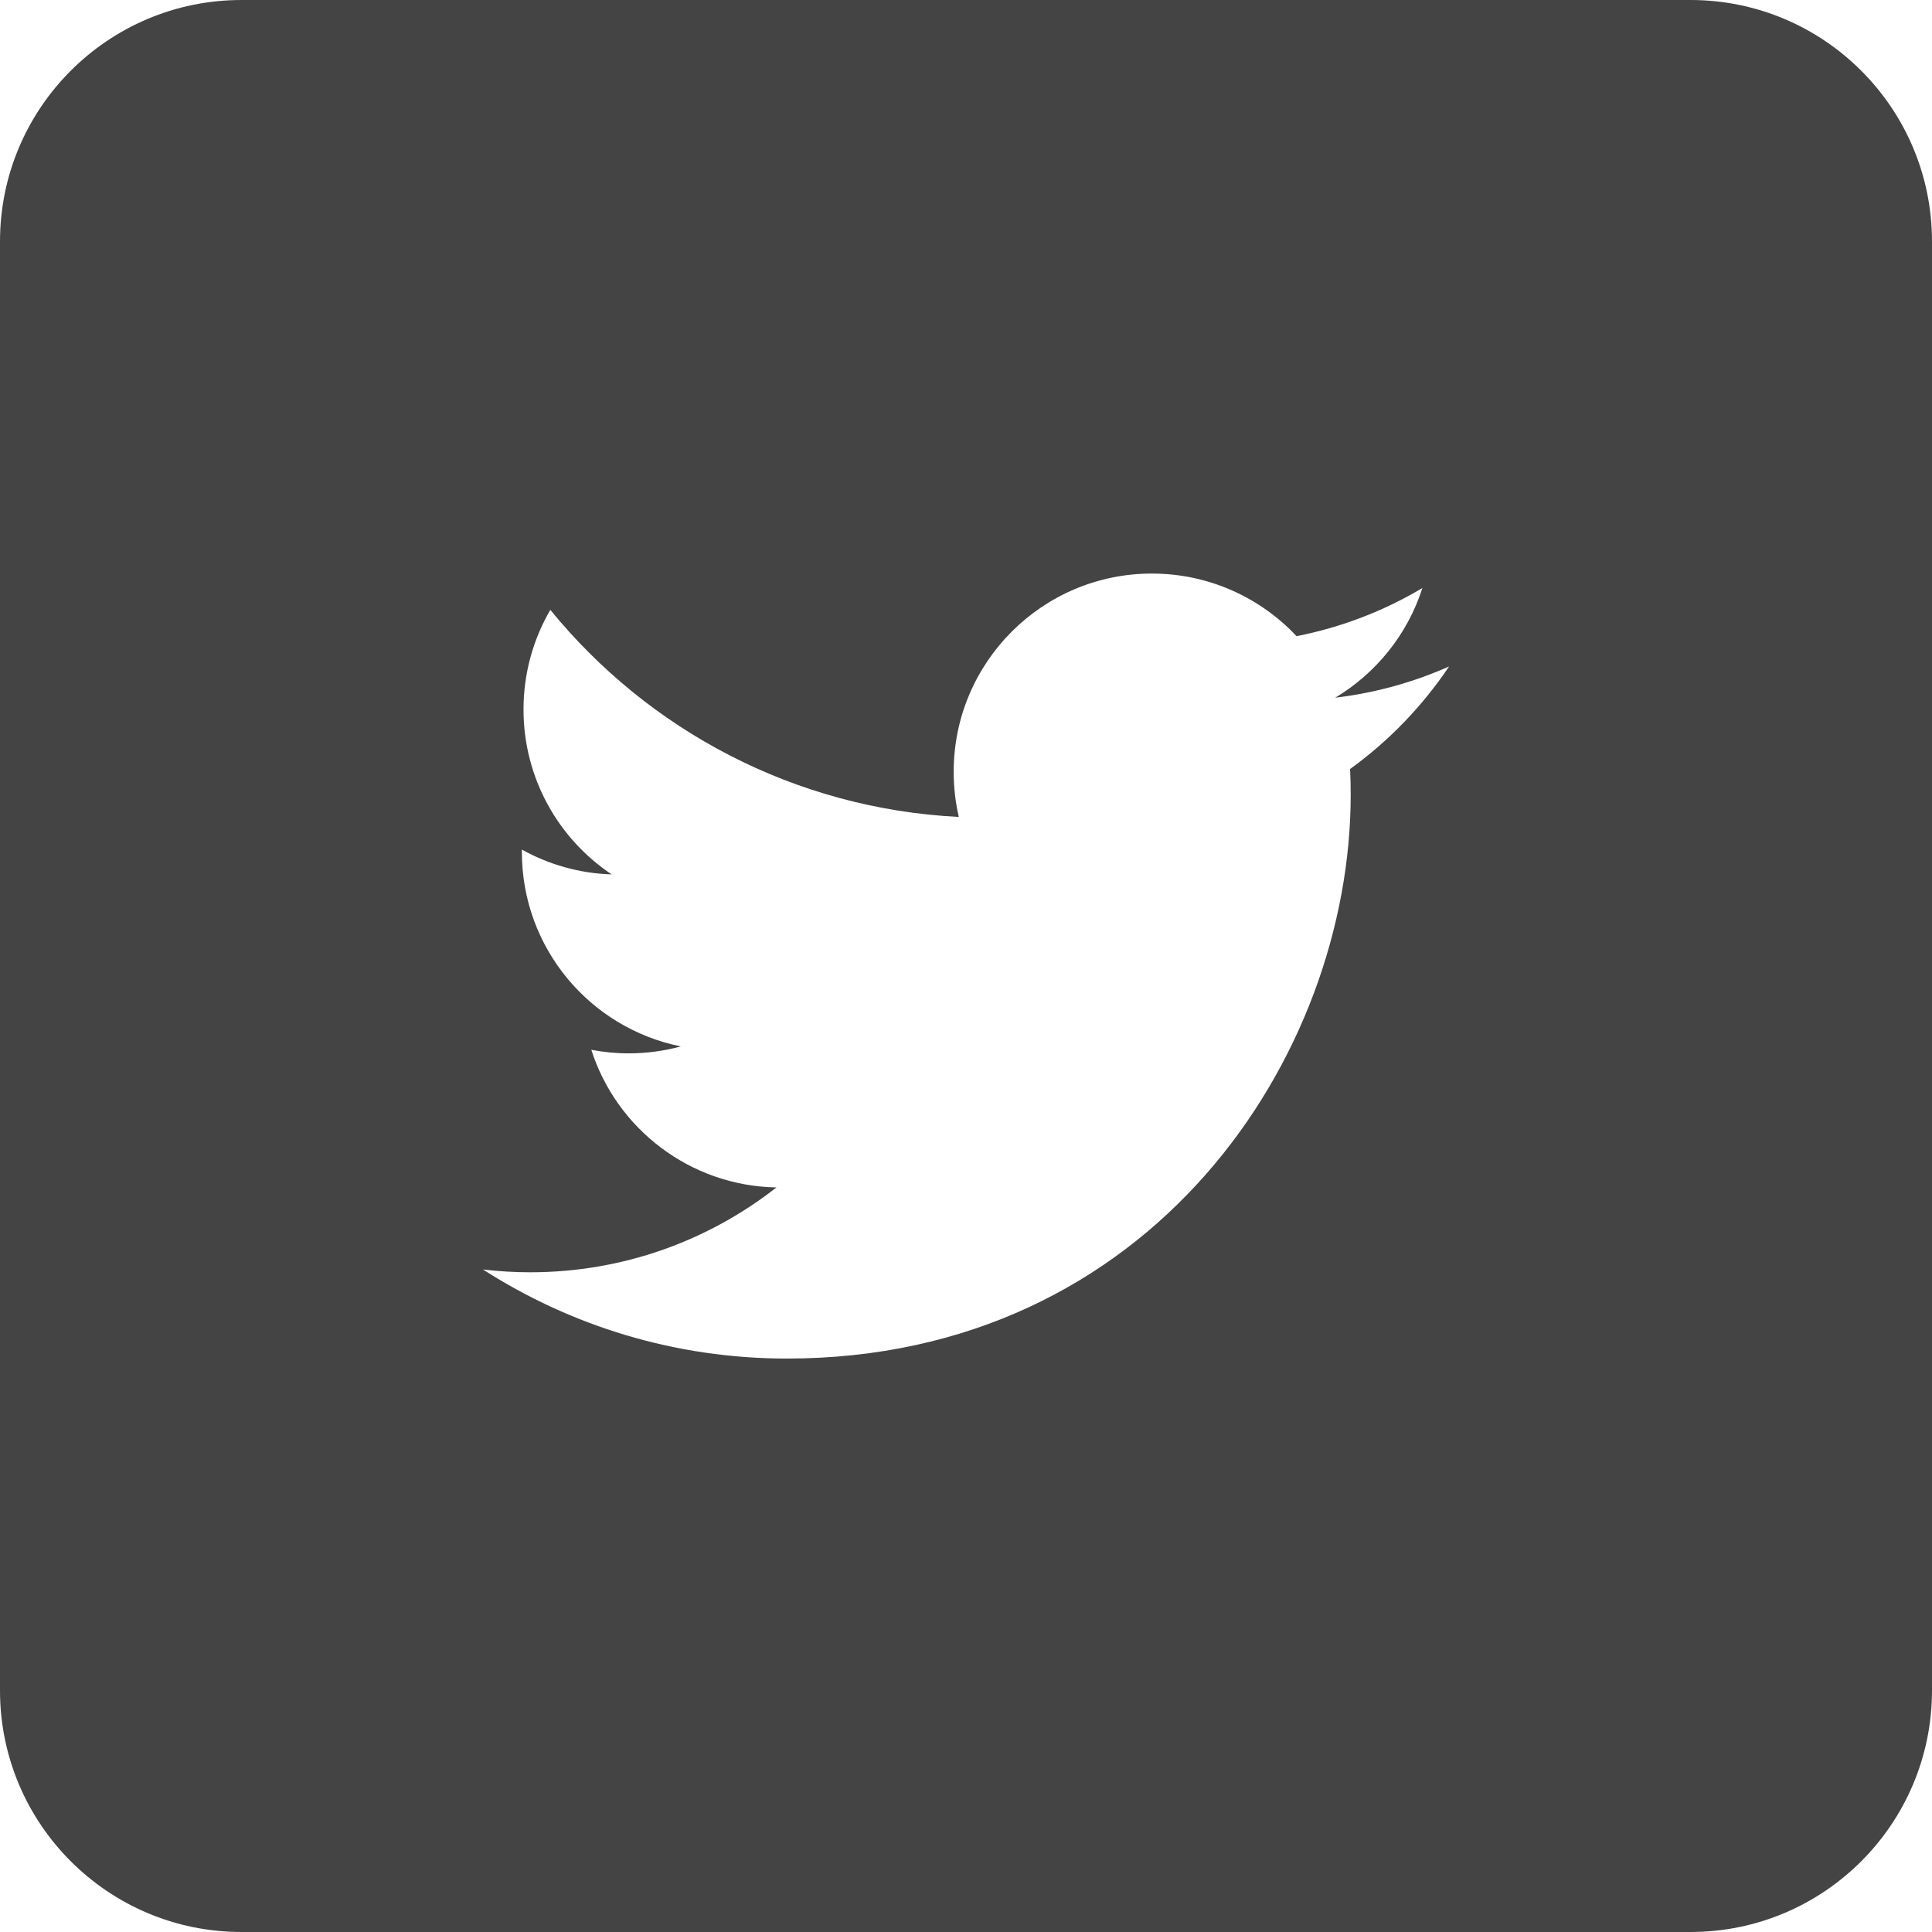 <?xml version="1.0" encoding="utf-8"?>
<!-- Generator: Adobe Illustrator 19.1.0, SVG Export Plug-In . SVG Version: 6.00 Build 0)  -->
<!DOCTYPE svg PUBLIC "-//W3C//DTD SVG 1.1//EN" "http://www.w3.org/Graphics/SVG/1.1/DTD/svg11.dtd">
<svg version="1.1" id="Layer_1" xmlns="http://www.w3.org/2000/svg" xmlns:xlink="http://www.w3.org/1999/xlink" x="0px" y="0px"
	 width="32px" height="32px" viewBox="0 0 32 32" enable-background="new 0 0 32 32" xml:space="preserve">
<path fill="#444444" d="M28,0H4C1.791,0,0,1.791,0,4v24c0,2.209,1.791,4,4,4h24c2.209,0,4-1.791,4-4V4
	C32,1.791,30.209,0,28,0z M22.362,12.737c0.006,0.141,0.01,0.282,0.01,0.425
	c0,4.338-3.302,9.34-9.34,9.34c-1.854,0-3.579-0.543-5.032-1.475
	c0.257,0.03,0.518,0.046,0.783,0.046c1.538,0,2.953-0.525,4.077-1.405
	c-1.436-0.027-2.649-0.976-3.066-2.28c0.2,0.038,0.406,0.059,0.618,0.059
	c0.299,0,0.589-0.04,0.865-0.115c-1.502-0.302-2.633-1.628-2.633-3.219c0-0.014,0-0.028,0-0.041
	c0.443,0.246,0.949,0.394,1.487,0.411c-0.881-0.589-1.46-1.593-1.46-2.732
	c0-0.602,0.162-1.165,0.444-1.65c1.619,1.986,4.038,3.293,6.766,3.43
	c-0.056-0.24-0.085-0.491-0.085-0.748c0-1.813,1.47-3.283,3.283-3.283
	c0.944,0,1.797,0.399,2.396,1.037c0.748-0.147,1.45-0.42,2.084-0.797
	c-0.245,0.767-0.766,1.41-1.443,1.816c0.664-0.079,1.297-0.256,1.885-0.517
	C23.56,11.696,23.003,12.274,22.362,12.737z"/>
</svg>
